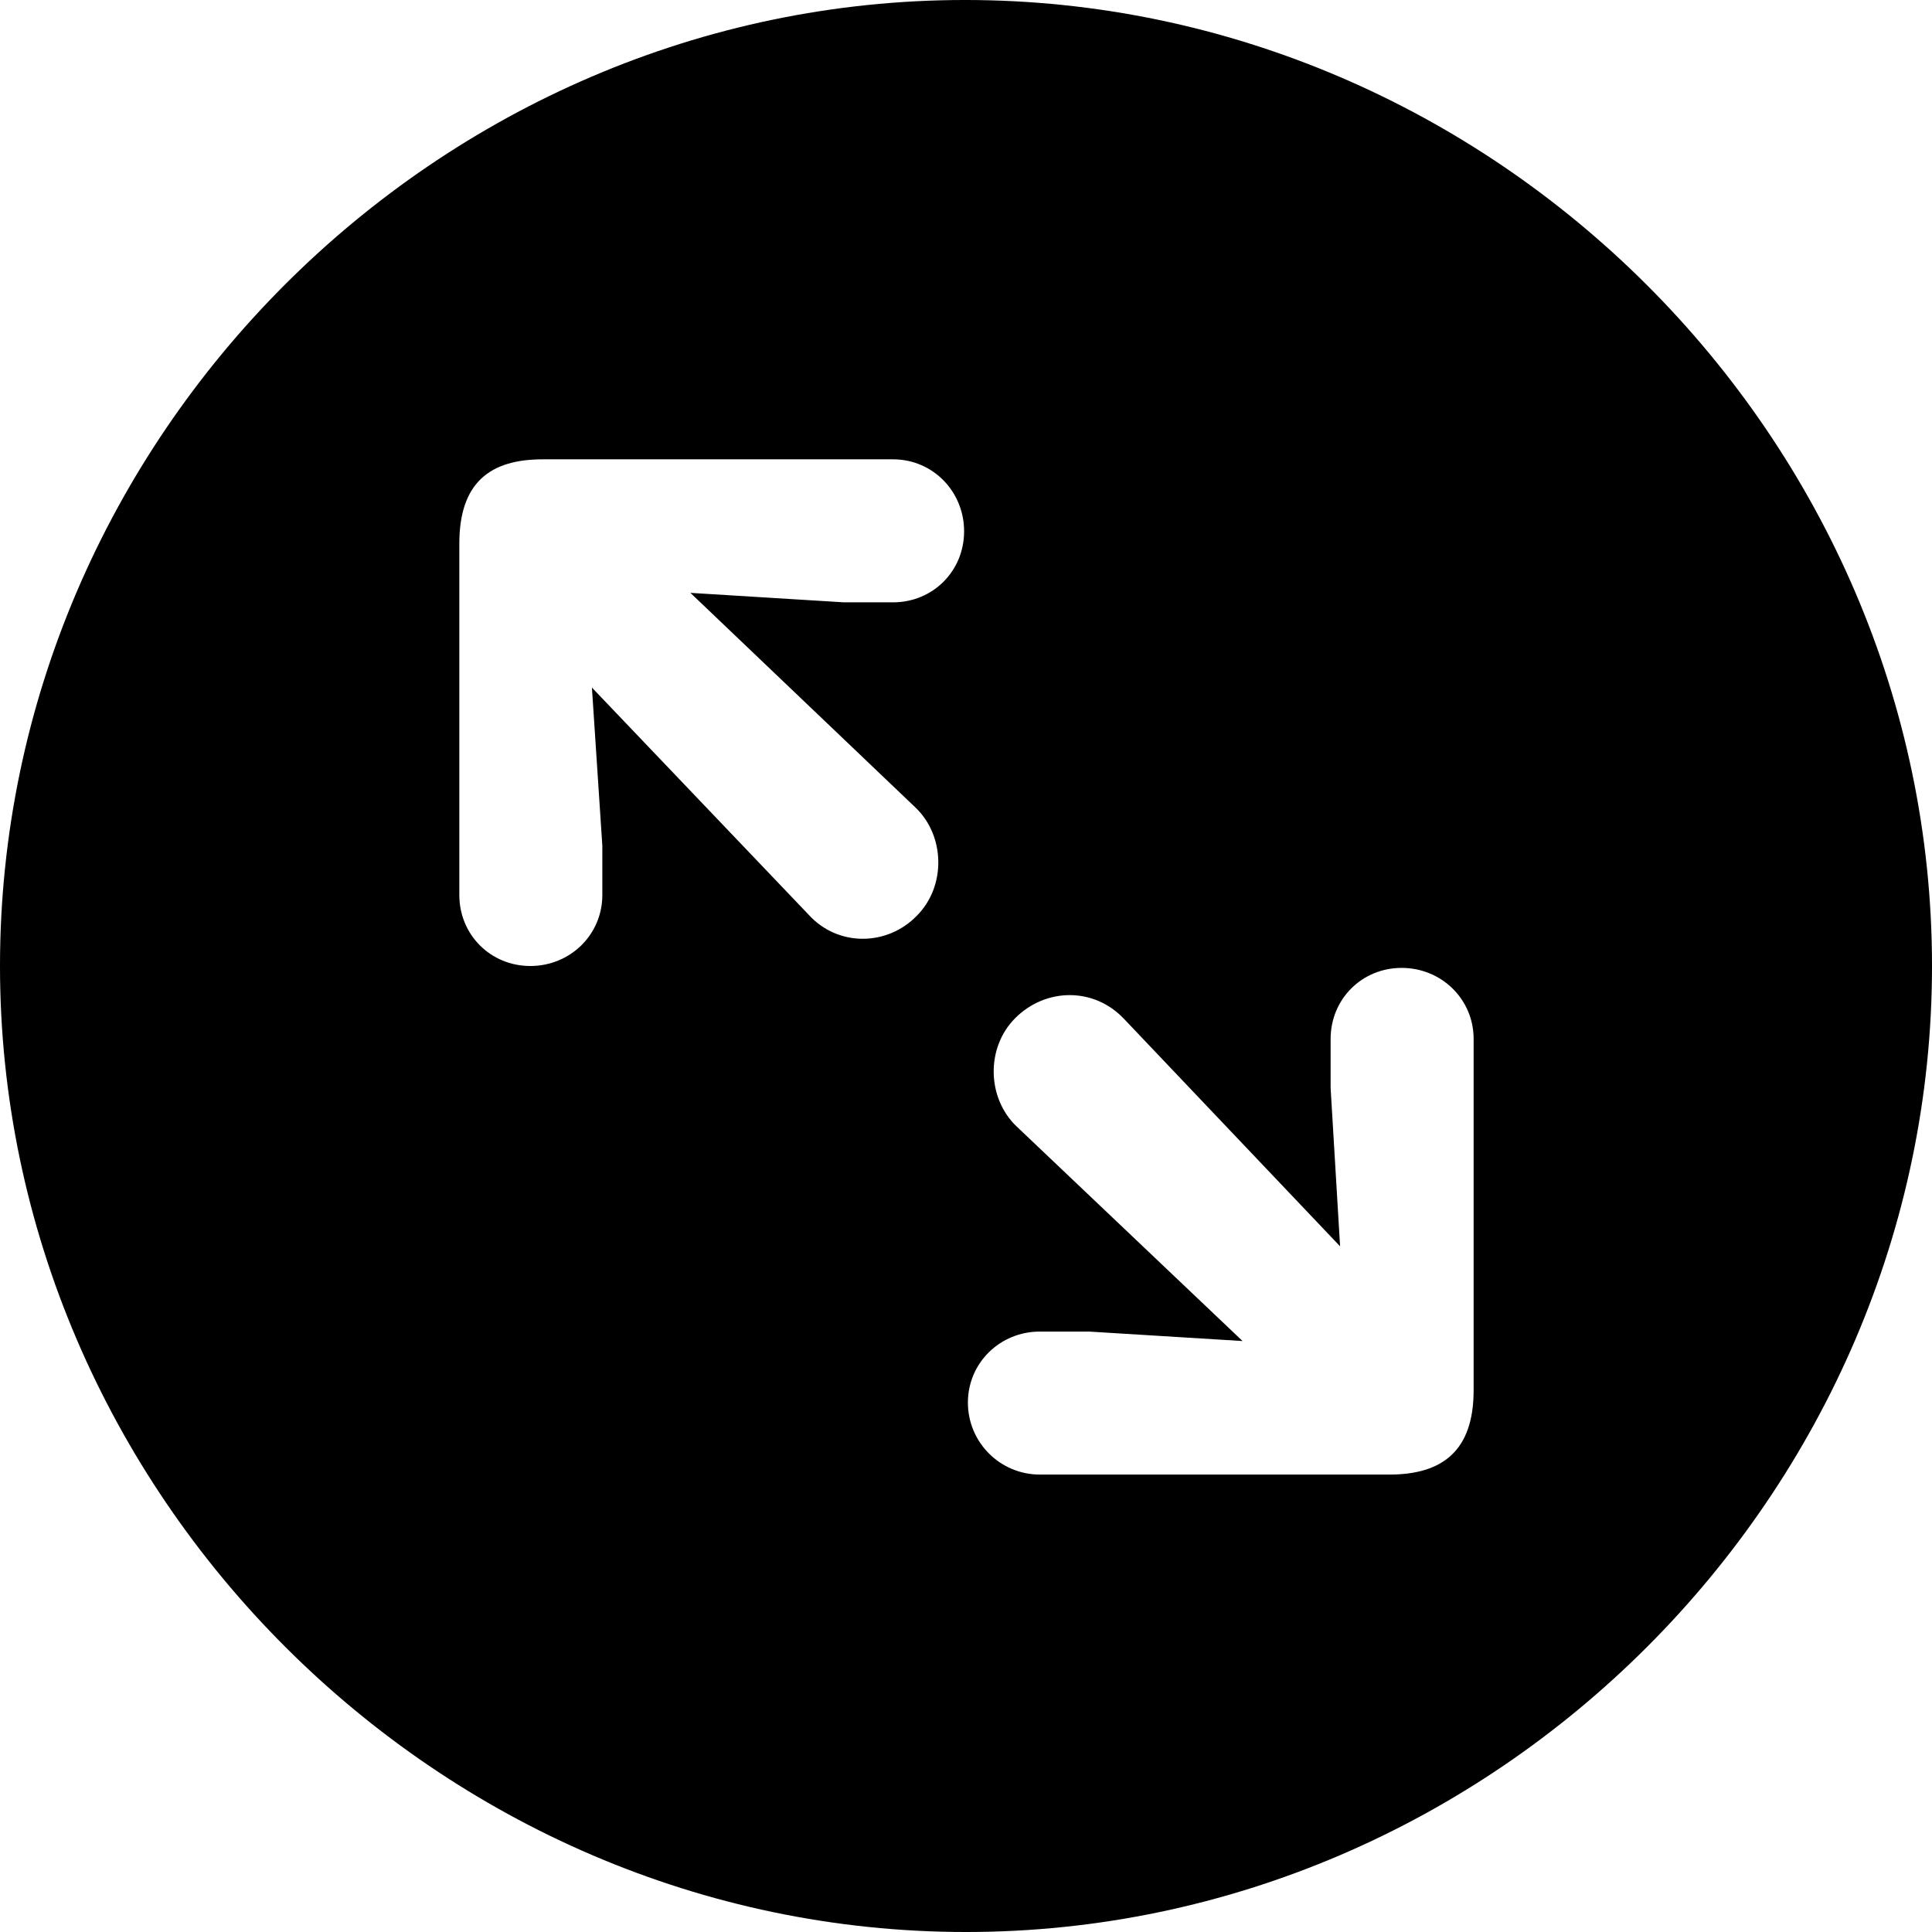 <?xml version="1.0" encoding="UTF-8" standalone="no"?>
<svg xmlns="http://www.w3.org/2000/svg"
     width="996.094" height="996.094"
     viewBox="0 0 996.094 996.094"
     fill="currentColor">
  <path d="M498.048 996.096C770.508 996.096 996.098 770.016 996.098 498.046C996.098 225.586 770.018 -0.004 497.558 -0.004C225.588 -0.004 -0.002 225.586 -0.002 498.046C-0.002 770.016 226.078 996.096 498.048 996.096ZM273.438 498.046C252.928 498.046 236.818 481.936 236.818 461.426V280.276C236.818 249.026 252.438 236.816 279.788 236.816H460.448C480.958 236.816 497.068 253.416 497.068 273.926C497.068 294.436 480.958 310.546 460.448 310.546H435.058L355.958 305.666L472.168 416.506C487.308 431.156 487.798 457.036 472.658 472.166C457.518 487.796 432.128 488.286 416.988 471.676L305.178 354.496L310.548 436.036V461.426C310.548 481.936 293.948 498.046 273.438 498.046ZM536.138 760.256C515.628 760.256 499.028 743.656 499.028 723.146C499.028 702.636 515.628 686.526 536.138 686.526H561.528L640.628 691.406L523.928 580.566C508.788 565.916 508.298 540.036 523.438 524.906C539.058 509.276 563.968 508.786 579.588 525.386L690.918 642.576L686.038 561.036V535.646C686.038 515.136 702.148 499.026 722.658 499.026C743.168 499.026 759.768 515.136 759.768 535.646V716.796C759.768 748.046 743.648 760.256 716.308 760.256Z"/>
</svg>